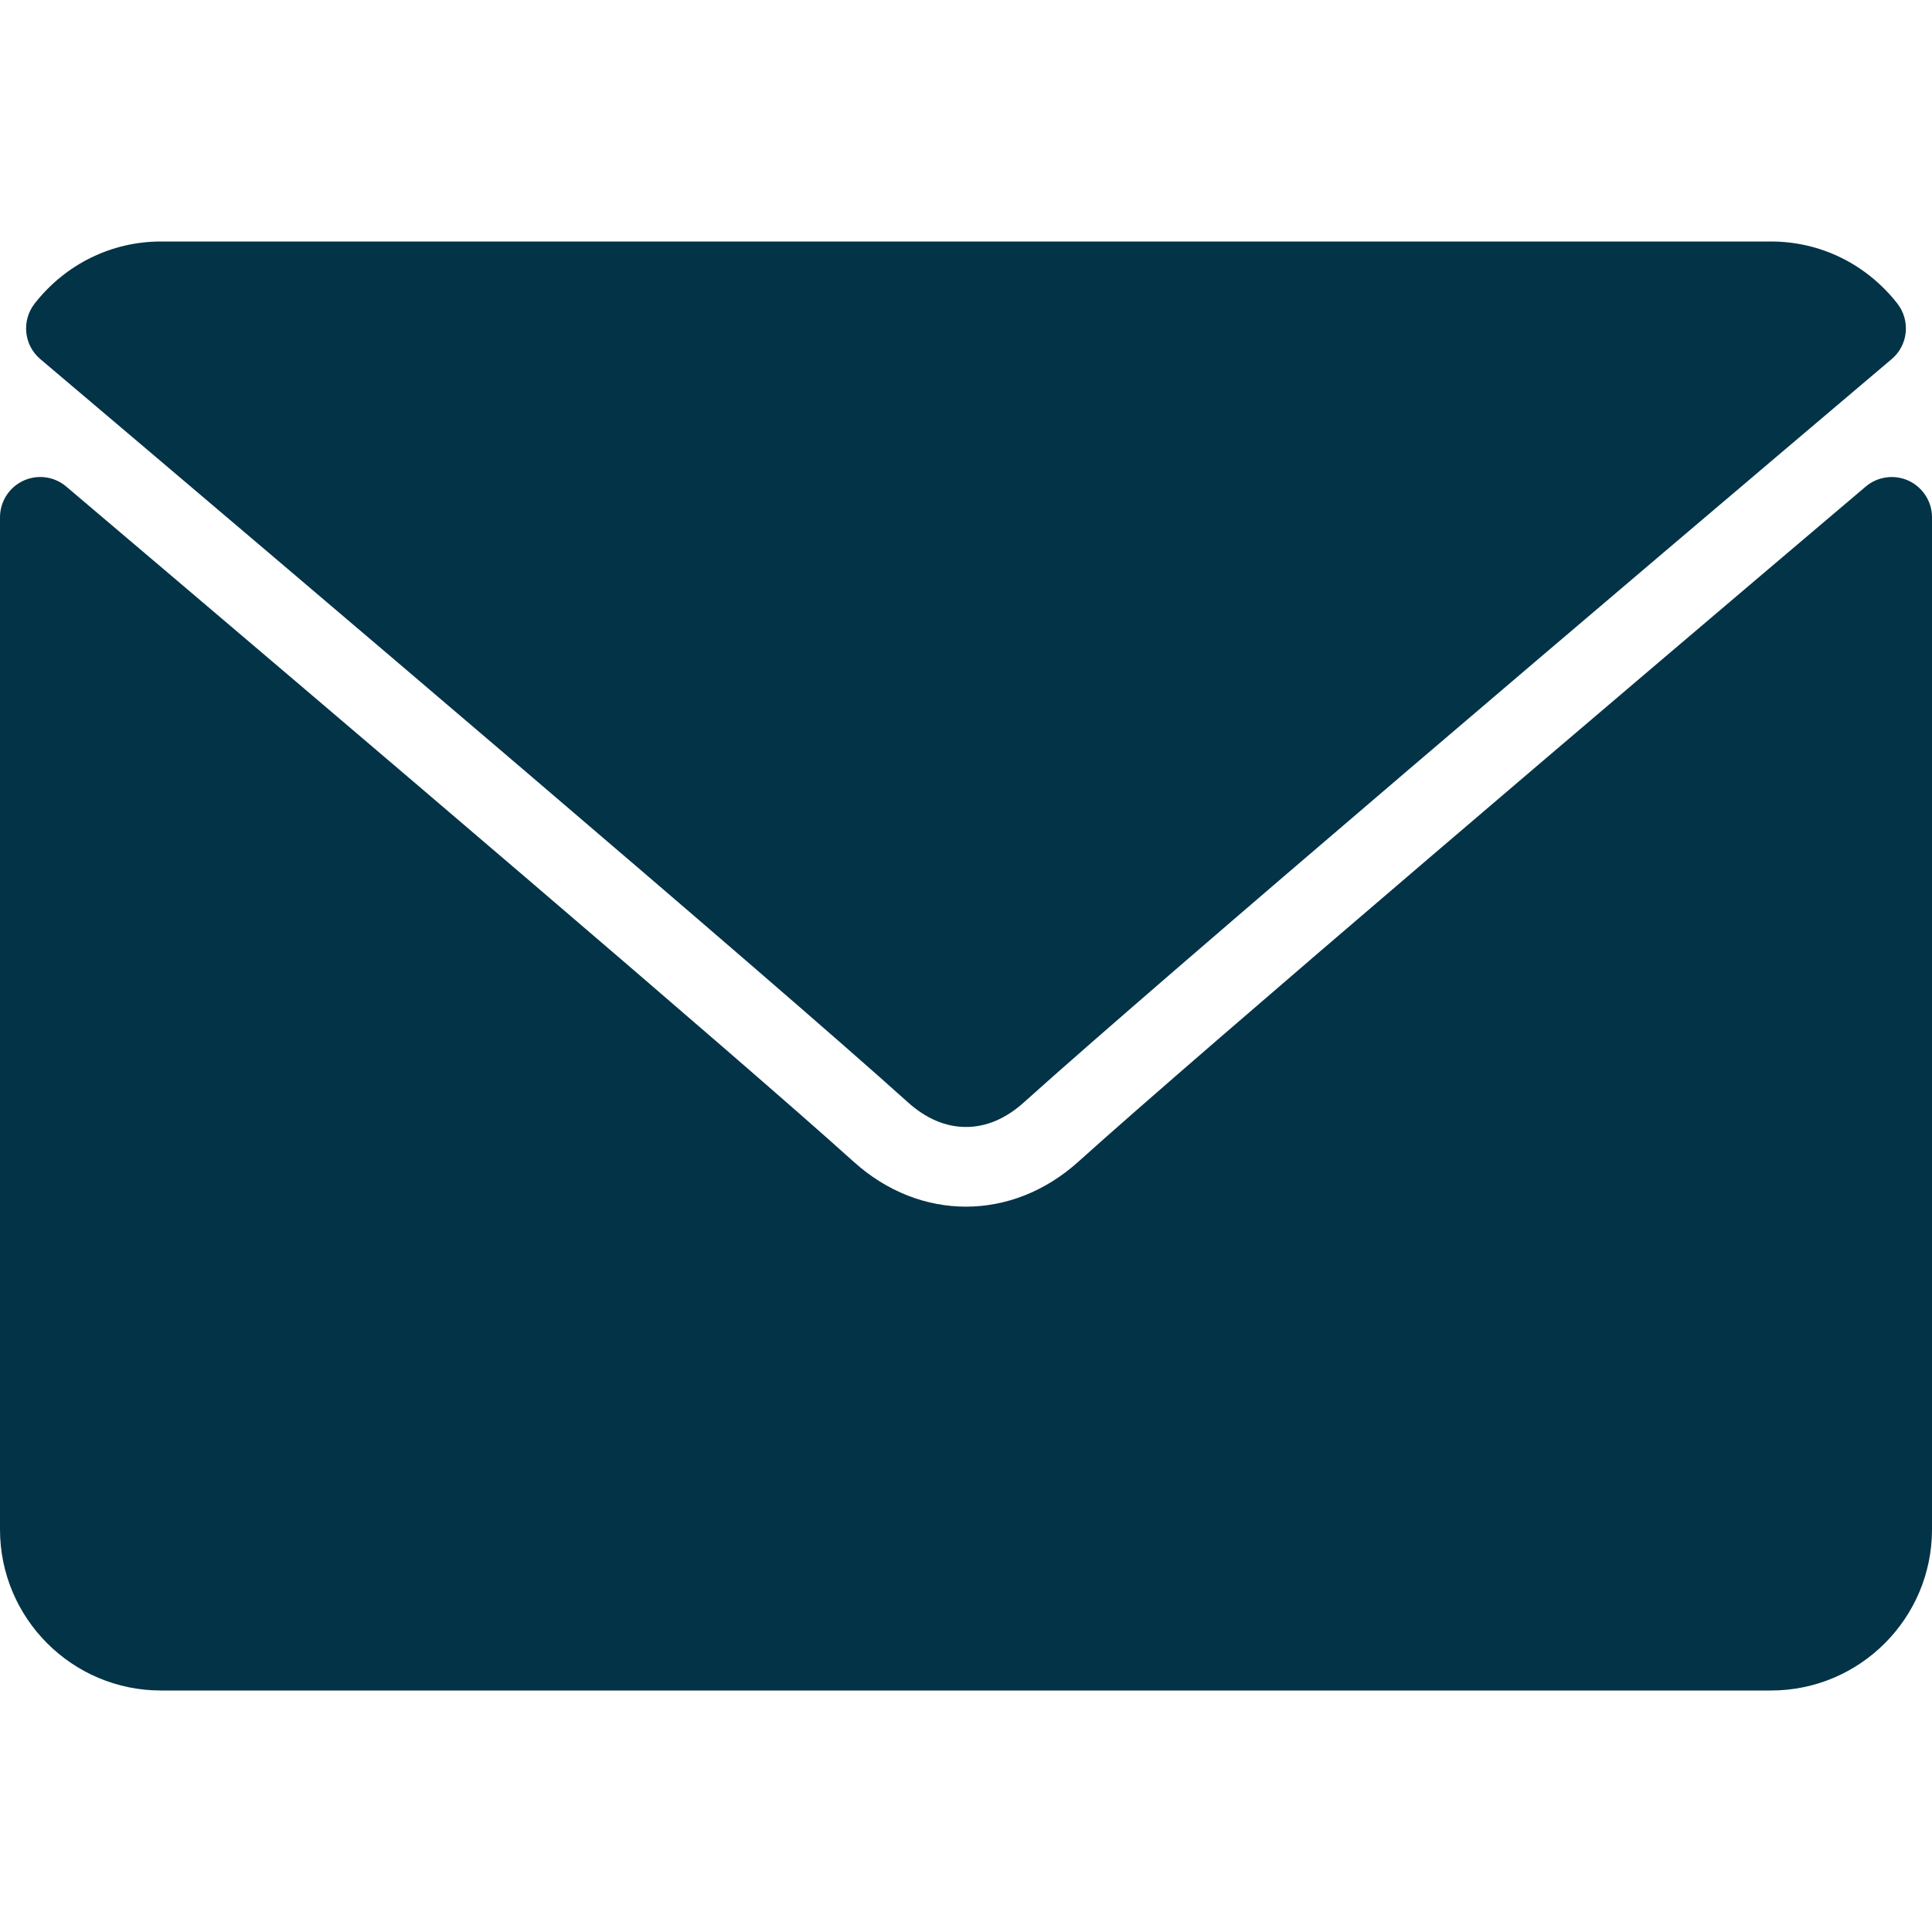 <svg width="22" height="22" viewBox="0 0 22 22" fill="none" xmlns="http://www.w3.org/2000/svg">
<path d="M21.541 4.089C18.521 6.646 13.223 11.145 11.666 12.547C11.457 12.737 11.233 12.833 11 12.833C10.768 12.833 10.544 12.738 10.335 12.549C8.777 11.145 3.479 6.646 0.459 4.089C0.271 3.93 0.243 3.651 0.395 3.456C0.747 3.007 1.271 2.75 1.833 2.75L20.167 2.75C20.729 2.75 21.253 3.007 21.605 3.456C21.757 3.651 21.729 3.93 21.541 4.089Z" fill="#033347"/>
<path d="M0.266 5.474C0.428 5.399 0.619 5.425 0.755 5.541C4.103 8.379 8.377 12.018 9.721 13.229C10.476 13.911 11.523 13.911 12.28 13.228C13.713 11.937 18.512 7.857 21.245 5.541C21.381 5.425 21.573 5.4 21.734 5.474C21.896 5.55 22 5.712 22 5.89L22 17.416C22 18.428 21.178 19.25 20.167 19.25L1.833 19.25C0.822 19.25 0 18.428 0 17.416L0 5.89C0 5.712 0.104 5.549 0.266 5.474Z" fill="#033347"/>
</svg>
